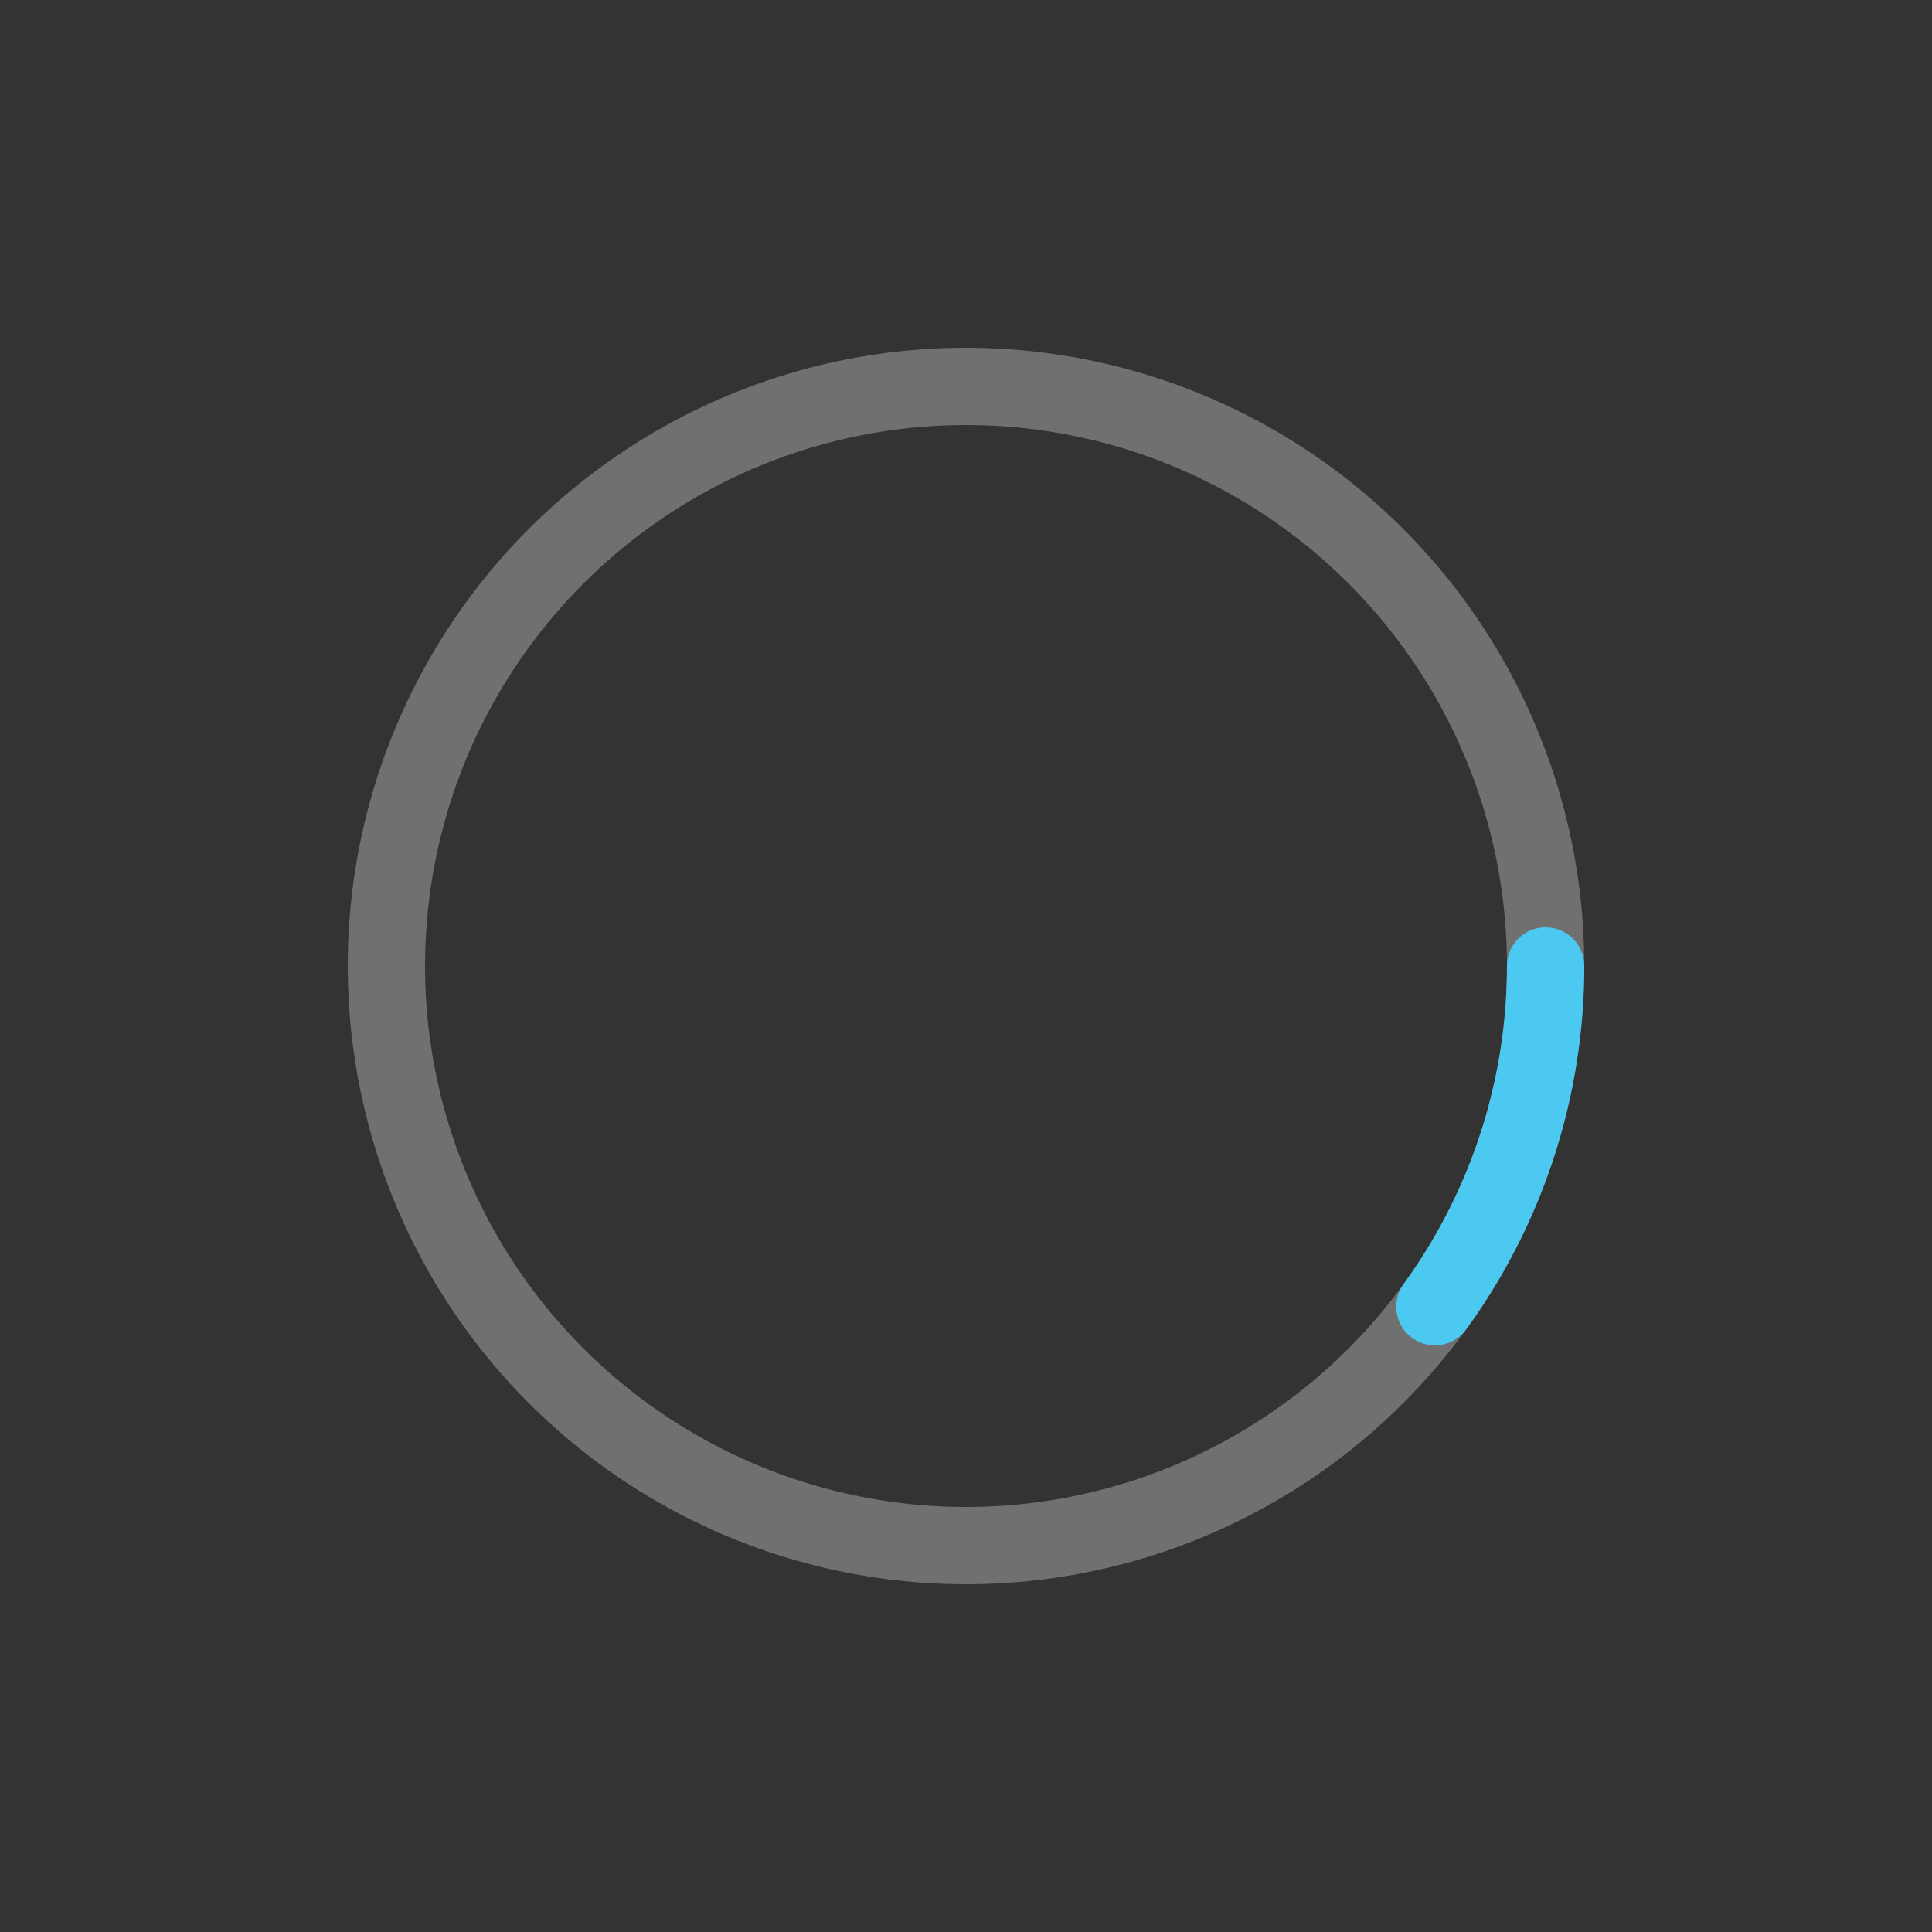 <svg xmlns="http://www.w3.org/2000/svg" width="100" height="100" display="block" preserveAspectRatio="xMidYMid" viewBox="0 0 100 100" filter="drop-shadow(0px 0px 4px #4CC9F0)"><rect x="0" y="0" width="100" height="100" fill="#333333" stroke="none"/><circle cx="50" cy="50" r="30" fill="none" stroke="rgba(255, 255, 255, 0.3)" stroke-width="4"></circle><circle cx="50" cy="50" r="30" fill="none" stroke="#4CC9F0" stroke-linecap="round" stroke-width="4" stroke-dasharray="18.85 169.646"><animateTransform attributeName="transform" dur="1s" keyTimes="0;0.5;1" repeatCount="indefinite" type="rotate" values="0 50 50;180 50 50;720 50 50"></animateTransform><animate attributeName="stroke-dasharray" dur="1s" keyTimes="0;0.5;1" repeatCount="indefinite" values="18.85 169.646;94.248 94.248;18.85 169.646"></animate></circle></svg>